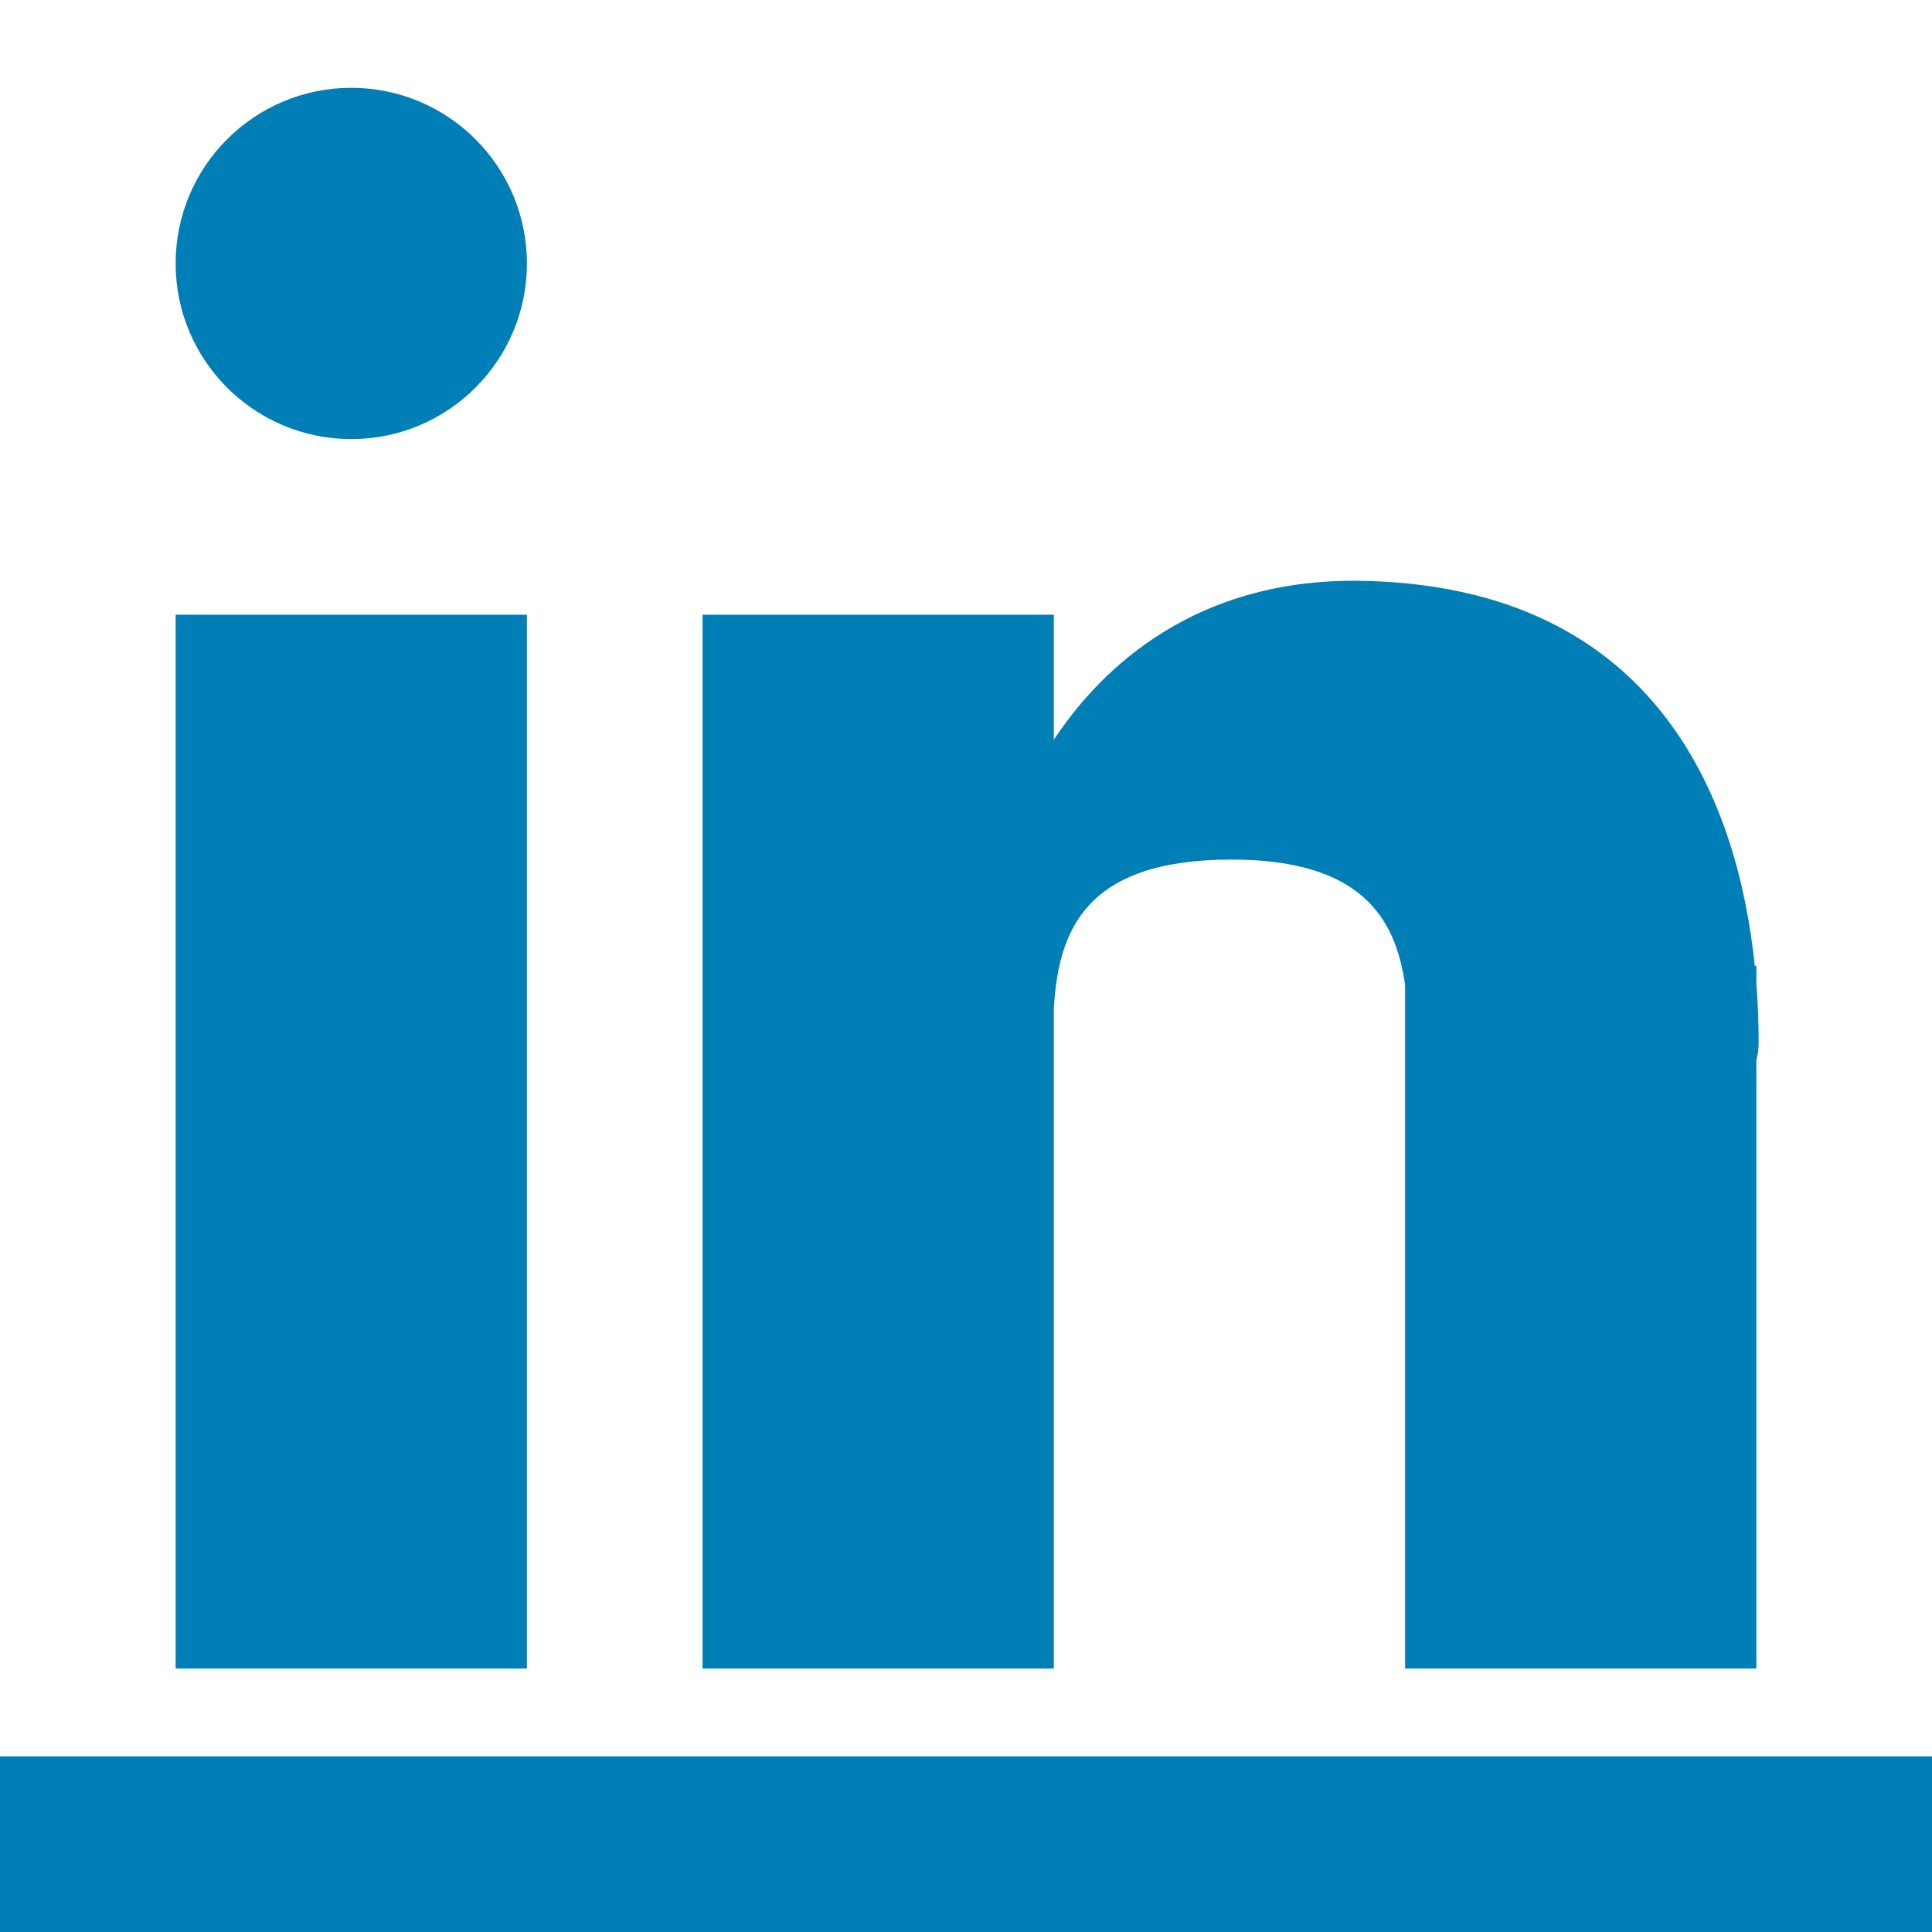 <?xml version="1.0" encoding="UTF-8" standalone="no"?>
<svg width="22px" height="22px" viewBox="0 0 22 22" version="1.1" xmlns="http://www.w3.org/2000/svg" xmlns:xlink="http://www.w3.org/1999/xlink" xmlns:sketch="http://www.bohemiancoding.com/sketch/ns">
    <!-- Generator: Sketch 3.3.3 (12072) - http://www.bohemiancoding.com/sketch -->
    <title>social-icon-linkedin-active</title>
    <desc>Created with Sketch.</desc>
    <defs></defs>
    <g id="Page-1" stroke="none" stroke-width="1" fill="none" fill-rule="evenodd" sketch:type="MSPage">
        <path d="M0.5,21 L21.5,21" id="Line-Copy-4" stroke="#007FB6" stroke-width="2" stroke-linecap="square" sketch:type="MSShapeGroup"></path>
        <g id="Rectangle-5-+-Rectangle-5-Copy-+-Oval-1-Copy" sketch:type="MSLayerGroup" transform="translate(2, 1)" fill="#007FB6">
            <rect id="Rectangle-5" sketch:type="MSShapeGroup" x="0" y="6" width="4" height="12"></rect>
            <path d="M10,7.423 L10,6 L6,6 L6,18 L10,18 L10,10.484 C10.052,9.605 10.348,8.788 12.023,8.788 C13.496,8.788 13.893,9.449 14,10.219 L14,18 L18,18 L18,11.068 C18.017,11.008 18.026,10.944 18.026,10.877 C18.026,10.689 18.02,10.46 18,10.204 L18,10 L17.982,10 C17.807,8.294 16.984,5.642 13.433,5.613 C11.319,5.606 10.331,6.93 10,7.423 Z" id="Rectangle-5-Copy" sketch:type="MSShapeGroup"></path>
            <circle id="Oval-1" sketch:type="MSShapeGroup" cx="2" cy="2" r="2"></circle>
        </g>
    </g>
</svg>